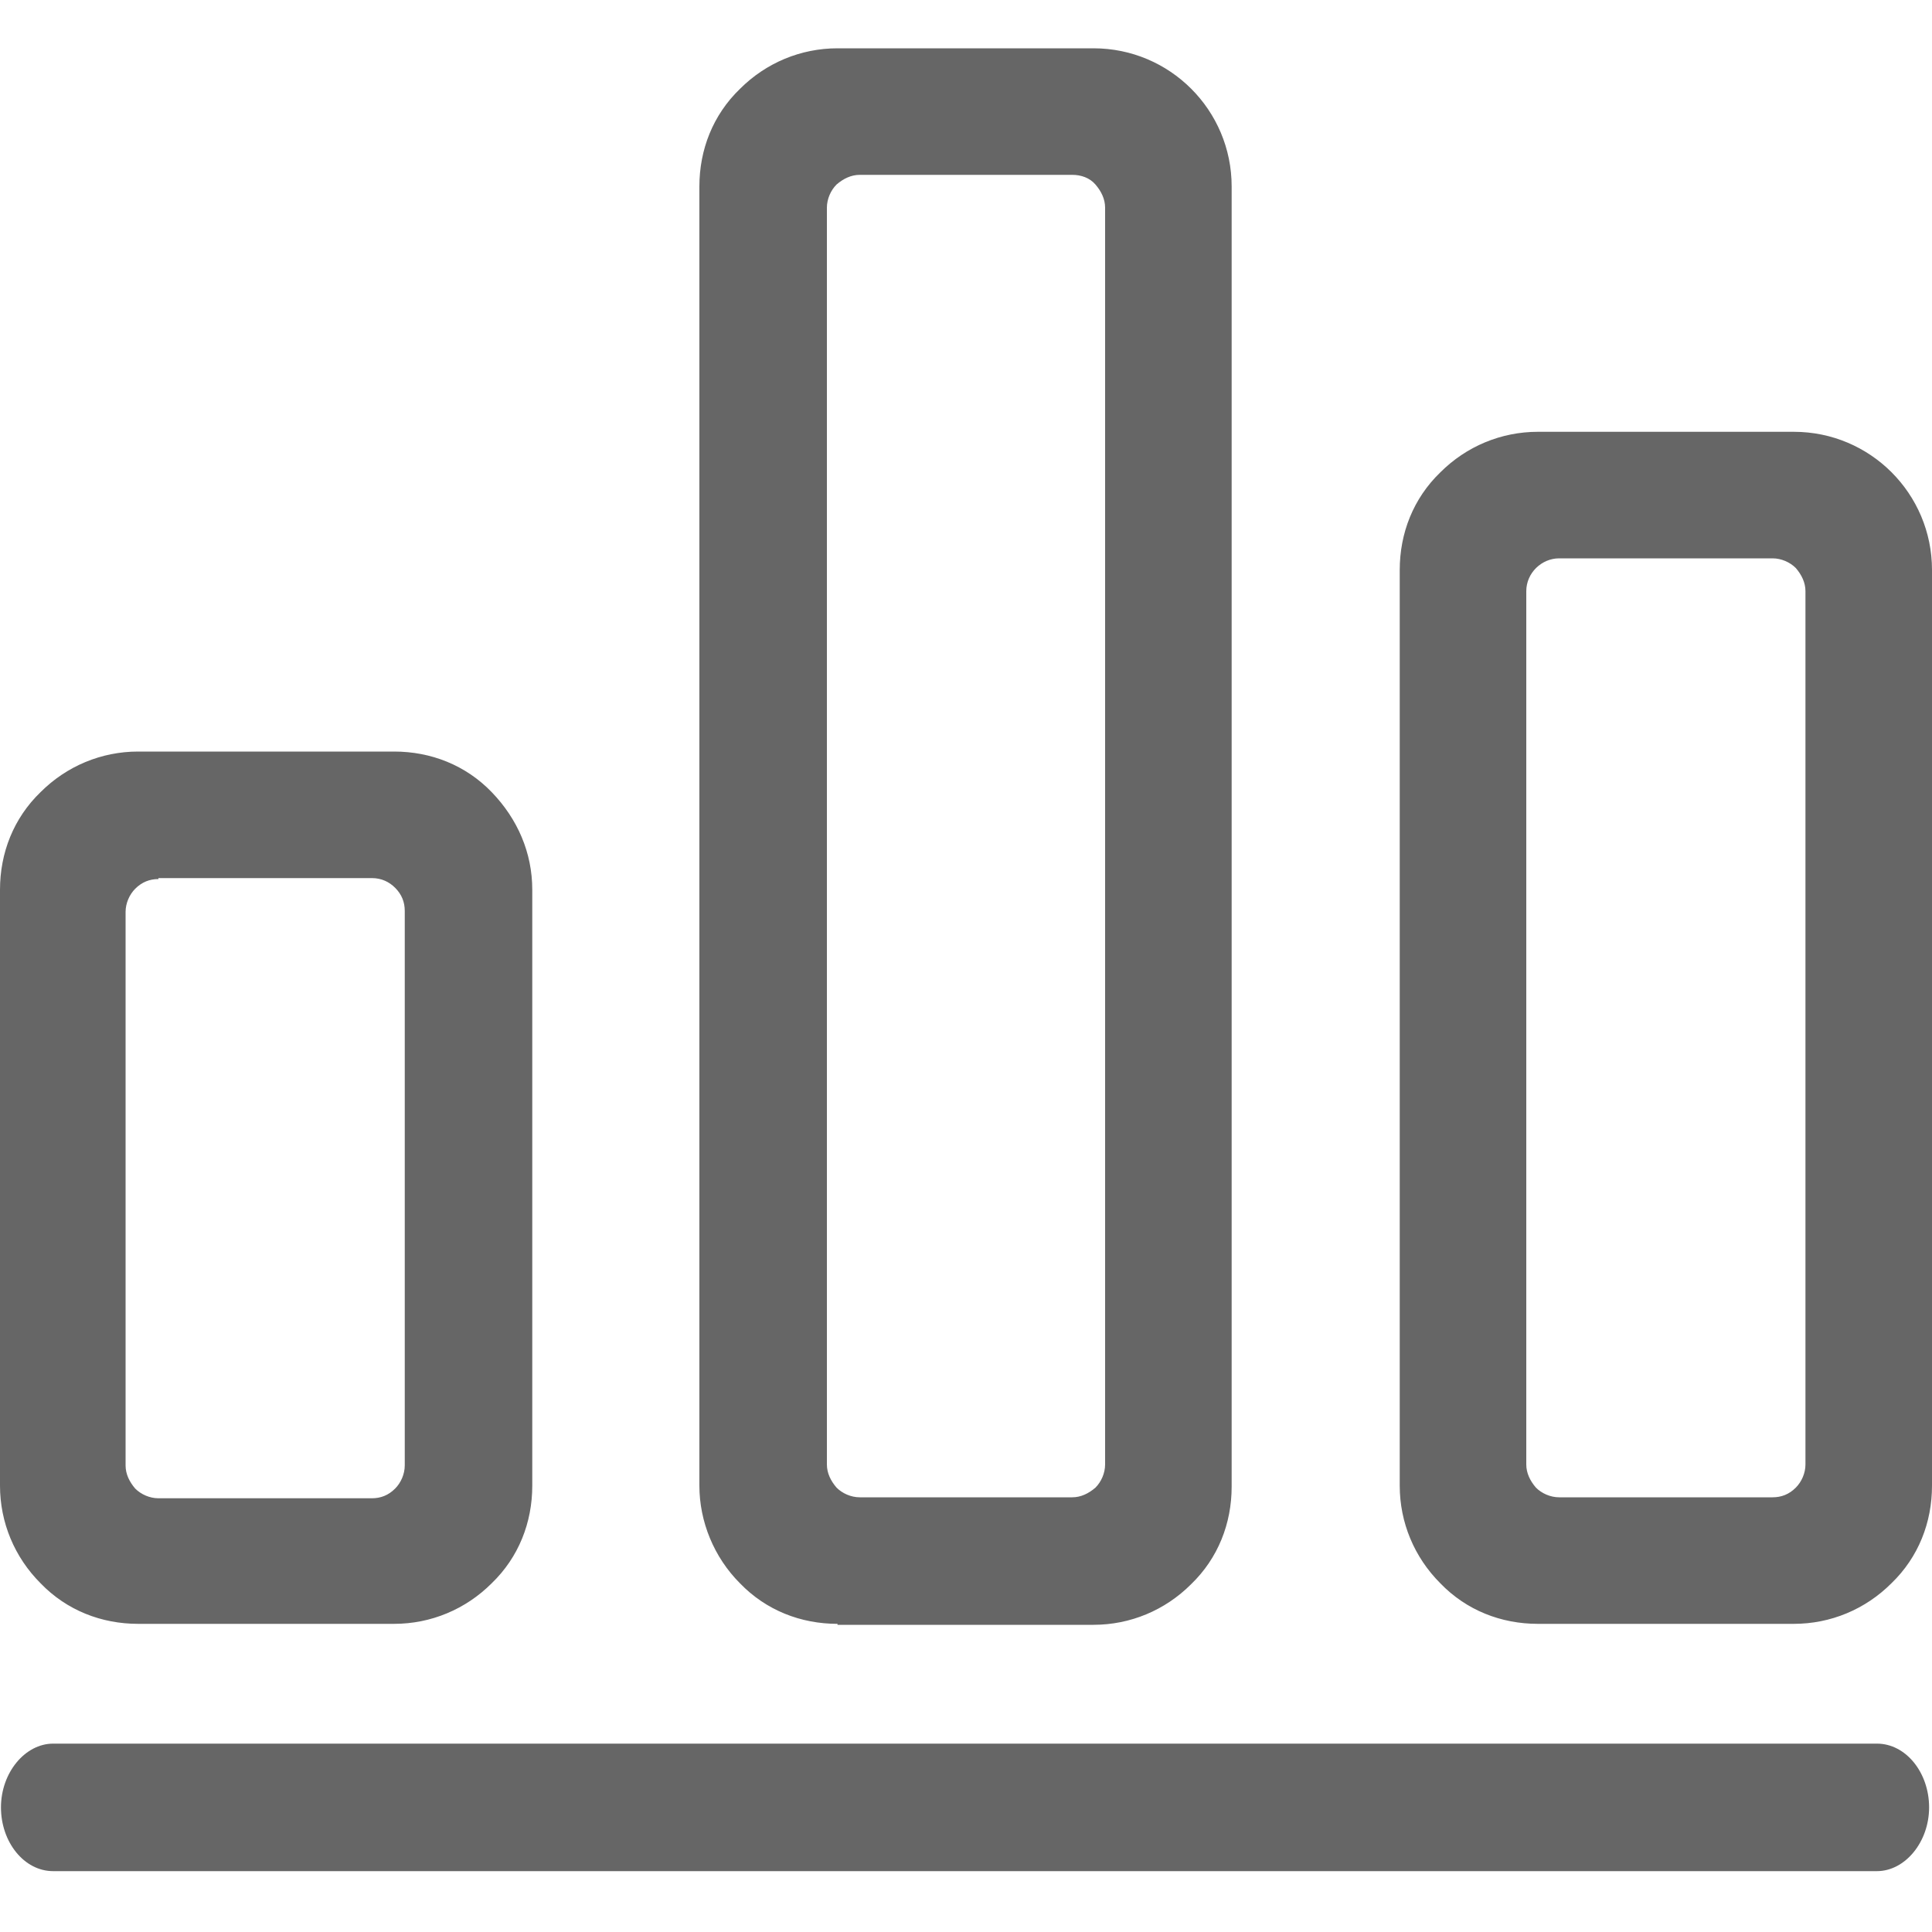 <?xml version="1.0" encoding="utf-8"?>
<!-- Generator: Adobe Illustrator 21.0.0, SVG Export Plug-In . SVG Version: 6.00 Build 0)  -->
<svg version="1.1" id="图层_1" xmlns="http://www.w3.org/2000/svg" xmlns:xlink="http://www.w3.org/1999/xlink" x="0px" y="0px"
	 viewBox="0 0 200 200" style="enable-background:new 0 0 200 200;" xml:space="preserve">
<style type="text/css">
	.st0{fill:#666666;}
</style>
<path class="st0" d="M5.5,193.7c-3,0-5.4-3-5.4-6.6s2.5-6.6,5.4-6.6h188.8c3,0,5.4,3,5.4,6.6s-2.5,6.6-5.4,6.6H5.5z M159.2,168.1
	c-3.8,0-7.4-1.4-10.1-4.2c-2.7-2.7-4.2-6.3-4.2-10.1V59c0-3.8,1.4-7.4,4.2-10.1c2.7-2.7,6.3-4.2,10.1-4.2h26.5
	c7.9,0,14.3,6.4,14.3,14.3v94.8c0,3.8-1.4,7.4-4.2,10.1c-2.7,2.7-6.3,4.2-10.1,4.2L159.2,168.1L159.2,168.1z M161.4,57.8
	c-1.8,0-3.4,1.5-3.4,3.4v90.4c0,0.9,0.4,1.7,1,2.4c0.6,0.6,1.5,1,2.4,1h22.1c0.9,0,1.7-0.3,2.4-1c0.6-0.6,1-1.5,1-2.4V61.2
	c0-0.9-0.4-1.7-1-2.4c-0.6-0.6-1.5-1-2.4-1C183.5,57.8,161.4,57.8,161.4,57.8z M86.7,168.1c-3.8,0-7.4-1.4-10.1-4.2
	c-2.7-2.7-4.2-6.4-4.2-10.1V19.3c0-3.8,1.4-7.4,4.2-10.1C79.3,6.5,82.9,5,86.7,5h26.5c7.9,0,14.3,6.4,14.3,14.3v134.6
	c0,3.8-1.4,7.4-4.2,10.1c-2.7,2.7-6.3,4.2-10.1,4.2H86.7z M89,18.1c-0.9,0-1.7,0.4-2.4,1c-0.6,0.6-1,1.5-1,2.4v130.1
	c0,0.9,0.4,1.7,1,2.4c0.6,0.6,1.5,1,2.4,1H111c0.9,0,1.7-0.4,2.4-1c0.6-0.6,1-1.5,1-2.4V21.5c0-0.9-0.4-1.7-1-2.4s-1.5-1-2.4-1
	C111,18.1,89,18.1,89,18.1z M14.3,168.1c-3.8,0-7.4-1.4-10.1-4.2c-2.7-2.7-4.2-6.3-4.2-10.1V92.1c0-3.8,1.4-7.4,4.2-10.1
	c2.7-2.7,6.3-4.2,10.1-4.2h26.5c3.8,0,7.4,1.4,10.1,4.2c2.7,2.8,4.2,6.3,4.2,10.1v61.7c0,3.8-1.4,7.4-4.2,10.1
	c-2.7,2.7-6.3,4.2-10.1,4.2L14.3,168.1L14.3,168.1z M16.4,91c-0.9,0-1.7,0.3-2.4,1c-0.6,0.6-1,1.5-1,2.4v57.3c0,0.9,0.4,1.7,1,2.4
	c0.6,0.6,1.5,1,2.4,1h22.1c0.9,0,1.7-0.3,2.4-1c0.6-0.6,1-1.5,1-2.4V94.3c0-0.9-0.3-1.7-1-2.4c-0.6-0.6-1.4-1-2.4-1H16.4V91z"/>
</svg>
